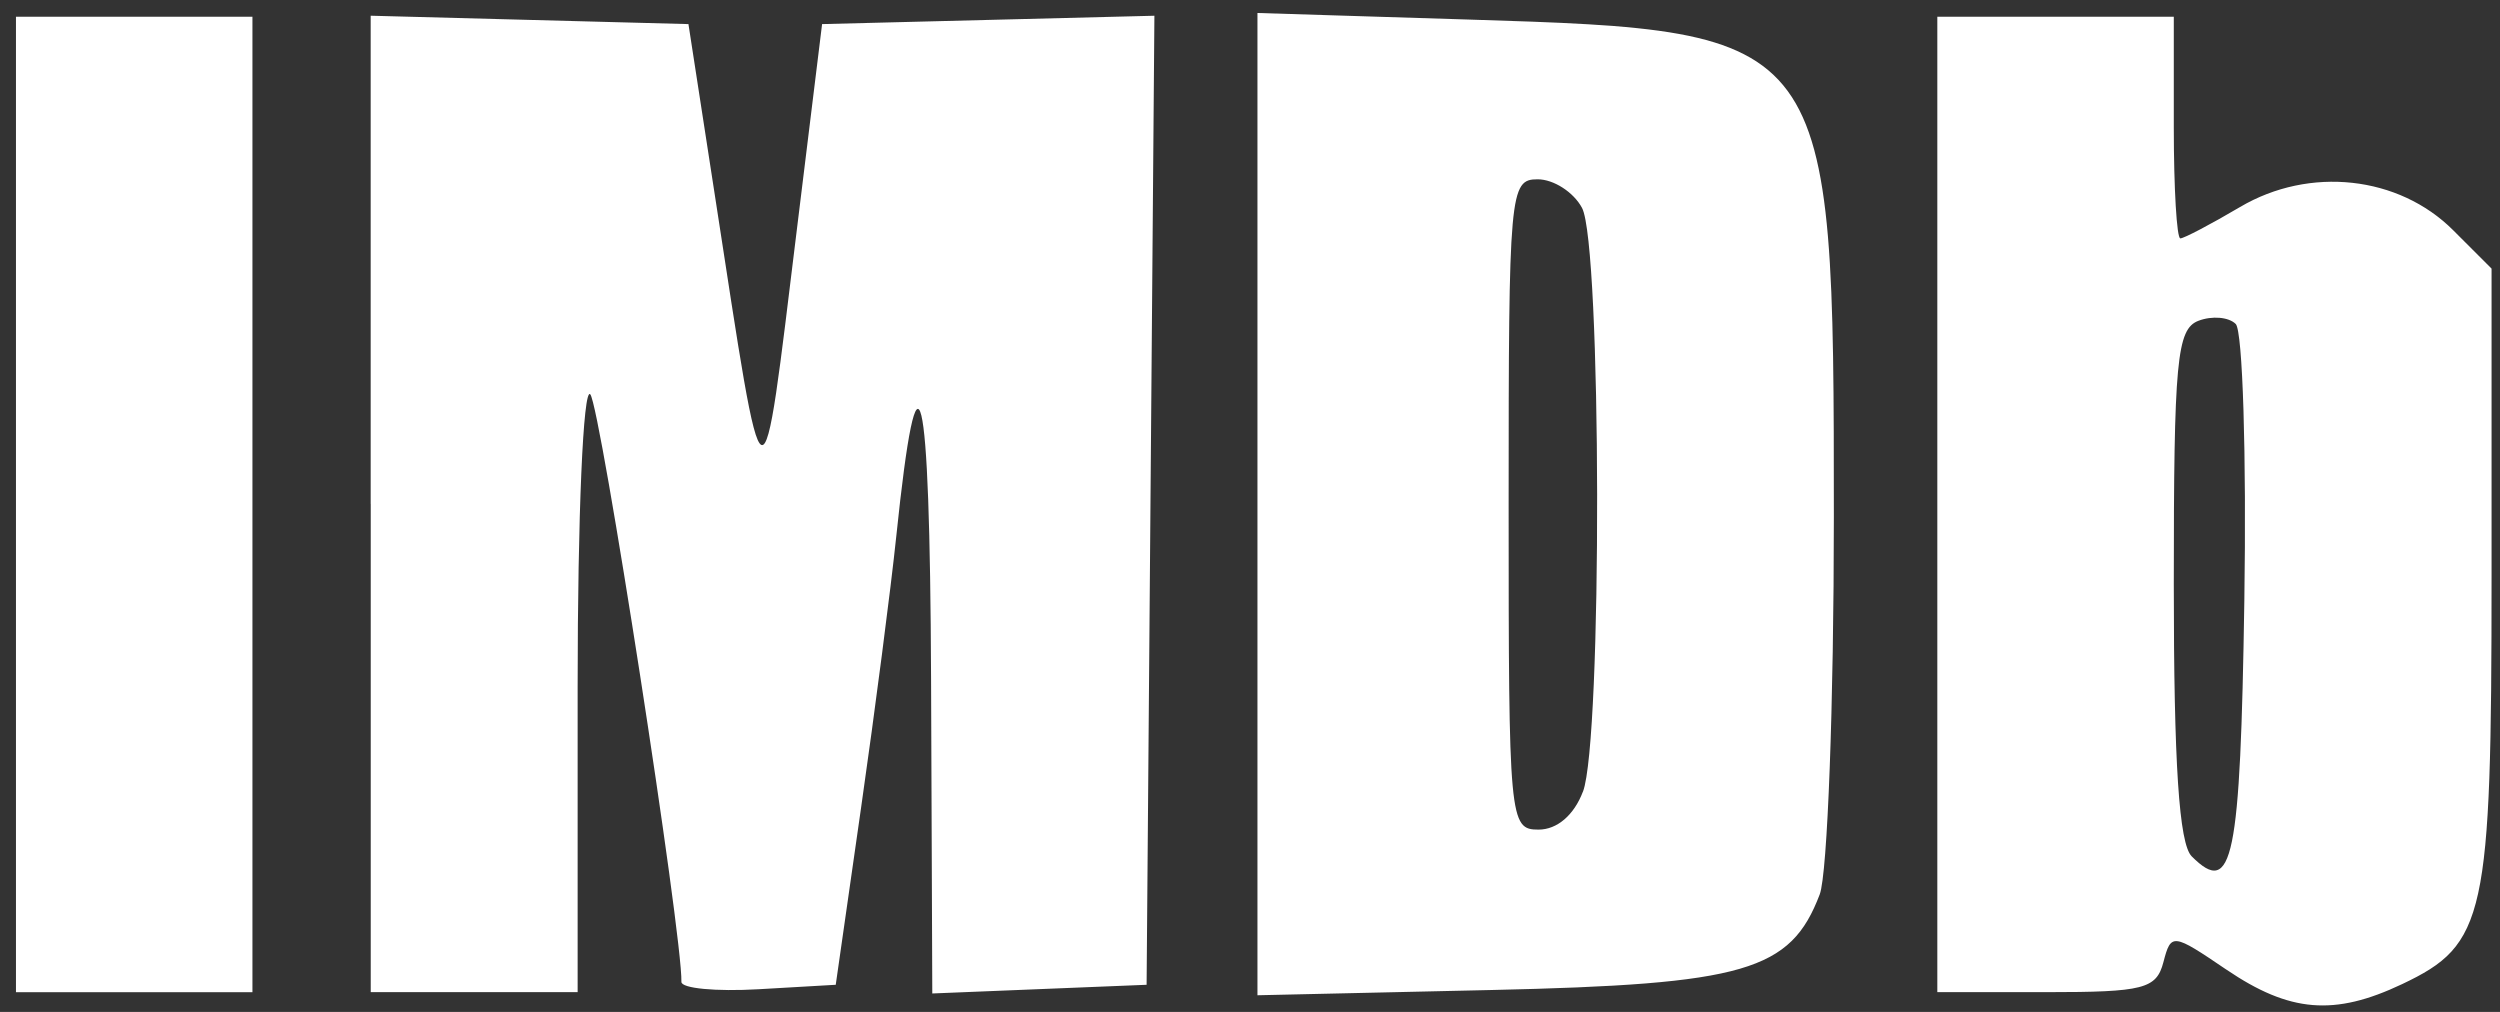 <?xml version="1.0" encoding="UTF-8" standalone="no"?>
<!-- Created with Inkscape (http://www.inkscape.org/) -->

<svg
   xmlns:dc="http://purl.org/dc/elements/1.1/"
   xmlns:cc="http://creativecommons.org/ns#"
   xmlns:rdf="http://www.w3.org/1999/02/22-rdf-syntax-ns#"
   xmlns:svg="http://www.w3.org/2000/svg"
   xmlns="http://www.w3.org/2000/svg"
   xmlns:sodipodi="http://sodipodi.sourceforge.net/DTD/sodipodi-0.dtd"
   xmlns:inkscape="http://www.inkscape.org/namespaces/inkscape"
   width="210mm"
   height="85mm"
   viewBox="0 0 210 85"
   version="1.1"
   id="svg8"
   inkscape:version="0.92.1 r"
   sodipodi:docname="logo.svg">
  <rect x="0" y="0" width="210" height="85" fill="#333333" stroke="none"/>
  <defs
     id="defs2" />
  <sodipodi:namedview
     id="base"
     pagecolor="#ffffff"
     bordercolor="#666666"
     borderopacity="1.0"
     inkscape:pageopacity="0.0"
     inkscape:pageshadow="2"
     inkscape:zoom="0.70000001"
     inkscape:cx="461.11541"
     inkscape:cy="318.64425"
     inkscape:document-units="mm"
     inkscape:current-layer="layer1"
     showgrid="false"
     inkscape:window-width="1366"
     inkscape:window-height="740"
     inkscape:window-x="0"
     inkscape:window-y="0"
     inkscape:window-maximized="1" />
  <g
     inkscape:label="Layer 1"
     inkscape:groupmode="layer"
     id="layer1"
     transform="translate(0,-212)">
    <path
       style="fill:#ffffff;stroke-width:1.241;fill-opacity:1"
       d="m 187.01,293.444 c -4.519,-3.067 -4.641,-3.081 -5.284,-0.621 -0.587,2.243 -1.66,2.518 -9.825,2.518 h -9.166 v -40.969 -40.969 h 9.932 9.932 v 9.311 c 0,5.121 0.248,9.311 0.55,9.311 0.302,0 2.562,-1.188 5.022,-2.639 5.83,-3.44 13.319,-2.622 17.895,1.953 l 3.225,3.224 v 25.855 c 0,28.647 -0.498,30.92 -7.506,34.245 -5.7,2.705 -9.447,2.395 -14.775,-1.221 z m 1.515,-31.013 c 0.186,-12.184 -0.138,-22.631 -0.723,-23.216 -0.584,-0.585 -1.995,-0.706 -3.133,-0.269 -1.821,0.699 -2.07,3.36 -2.07,22.139 0,15.069 0.443,21.788 1.505,22.85 3.448,3.448 4.086,0.346 4.421,-21.504 z M 1.341,254.373 v -40.969 h 9.932 9.932 v 40.969 40.969 H 11.273 1.341 Z m 29.796,-0.042 v -41.011 l 13.346,0.352 13.346,0.352 2.203,14.277 c 4.277,27.715 3.885,27.556 6.926,2.799 l 2.097,-17.076 13.957,-0.351 13.957,-0.351 -0.328,40.7 -0.327,40.7 -9.001,0.365 -9.001,0.365 -0.102,-26.436 c -0.102,-25.461 -1.094,-29.515 -2.924,-11.957 -0.451,4.327 -1.779,14.571 -2.952,22.765 l -2.132,14.898 -6.495,0.375 c -3.572,0.206 -6.483,-0.072 -6.469,-0.621 0.102,-3.85 -6.81,-48.413 -7.655,-49.352 -0.592,-0.657 -1.061,10.195 -1.061,24.519 v 25.699 h -8.69 -8.69 v -41.011 z m 74.489,0.016 v -41.256 l 17.691,0.55 c 30.609,0.951 30.727,1.112 30.727,41.77 0,15.728 -0.534,30 -1.186,31.716 -2.45,6.444 -6.271,7.556 -27.623,8.035 l -19.609,0.44 v -41.256 z m 27.343,24.155 c 1.632,-4.293 1.569,-45.969 -0.08,-49.04 -0.707,-1.321 -2.383,-2.401 -3.725,-2.401 -2.351,0 -2.439,0.991 -2.439,27.313 0,26.596 0.064,27.313 2.514,27.313 1.556,0 2.975,-1.213 3.724,-3.185 z"
       id="path4524"
       inkscape:connector-curvature="0" />
  </g>
</svg>
